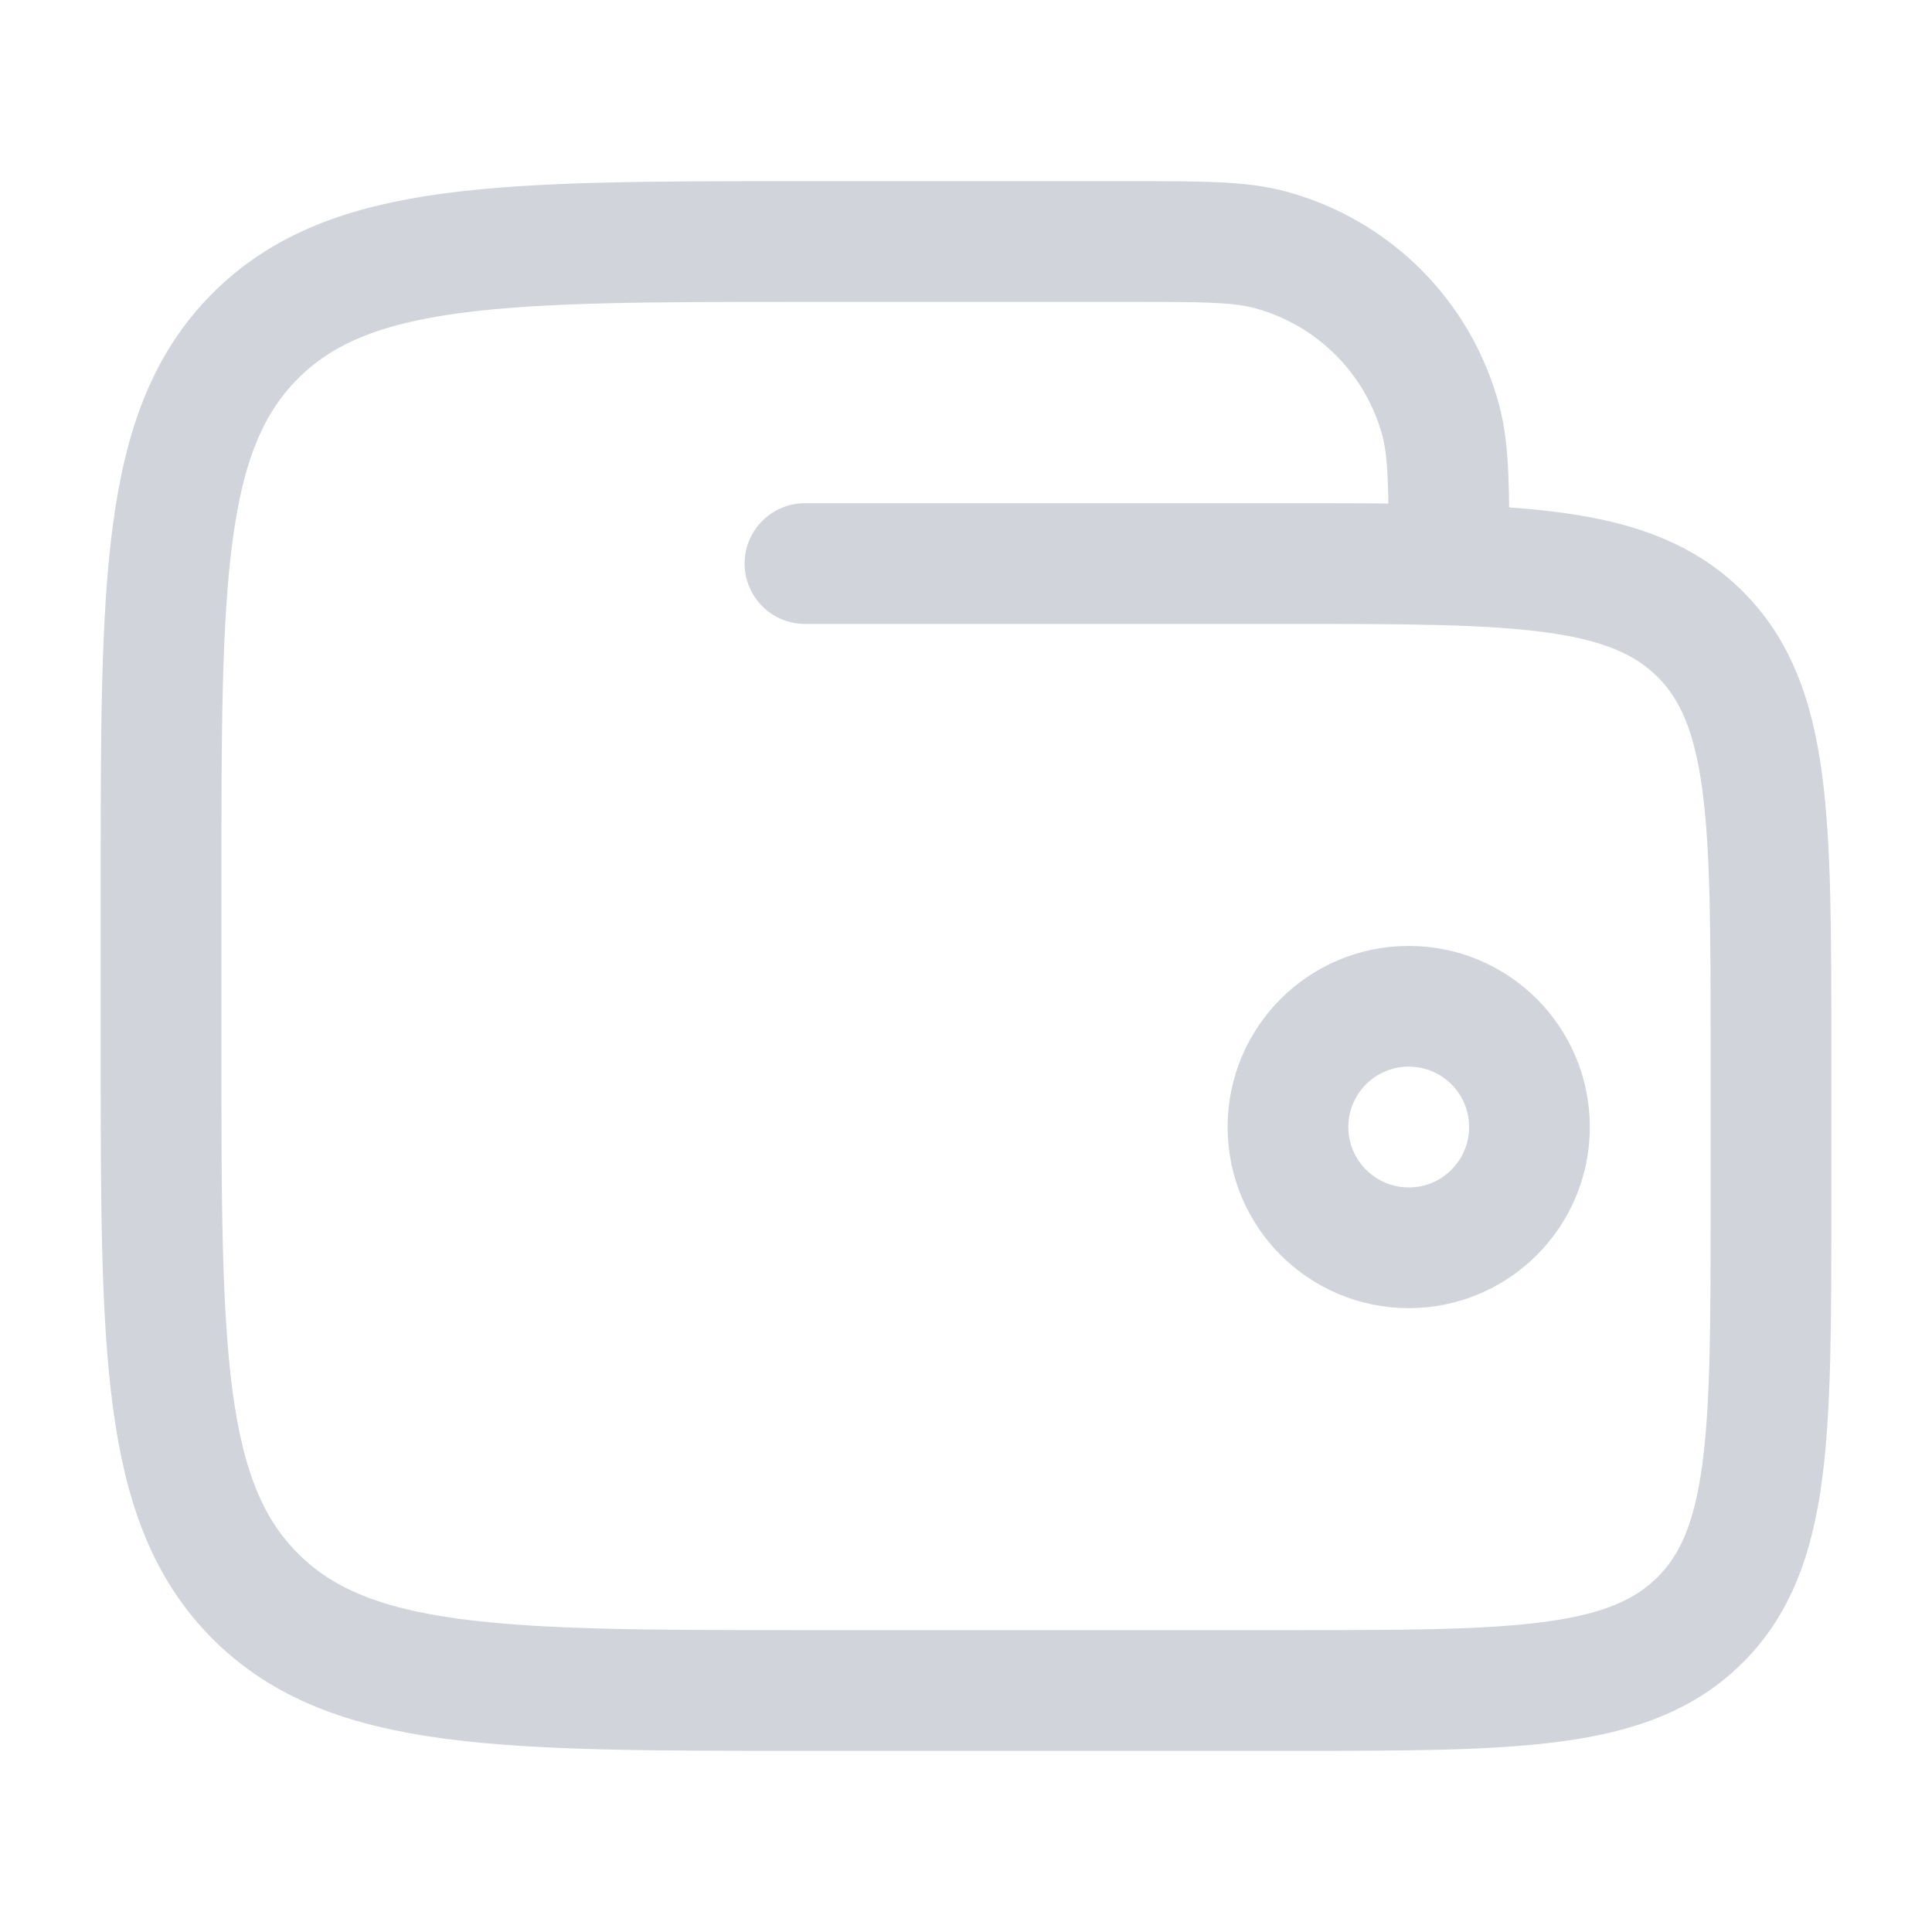<svg width="20" height="20" viewBox="0 0 20 20" fill="none" xmlns="http://www.w3.org/2000/svg">
<g id="wallet-01">
<path id="Vector" d="M13.333 11.667C13.333 12.357 13.893 12.917 14.583 12.917C15.274 12.917 15.833 12.357 15.833 11.667C15.833 10.976 15.274 10.417 14.583 10.417C13.893 10.417 13.333 10.976 13.333 11.667Z" stroke="#D1D5DB" stroke-width="1.25"/>
<path id="Vector_2" d="M8.333 5.834H13.333C15.69 5.834 16.869 5.834 17.601 6.566C18.333 7.298 18.333 8.477 18.333 10.834V12.5C18.333 14.857 18.333 16.036 17.601 16.768C16.869 17.5 15.69 17.5 13.333 17.5H8.333C5.191 17.5 3.619 17.5 2.643 16.524C1.667 15.548 1.667 13.976 1.667 10.834V9.167C1.667 6.024 1.667 4.453 2.643 3.477C3.619 2.5 5.191 2.5 8.333 2.5H11.667C12.442 2.5 12.829 2.5 13.147 2.585C14.01 2.817 14.684 3.49 14.915 4.353C15 4.671 15 5.059 15 5.834" stroke="#D1D5DB" stroke-width="1.25" stroke-linecap="round"/>
</g>
</svg>
